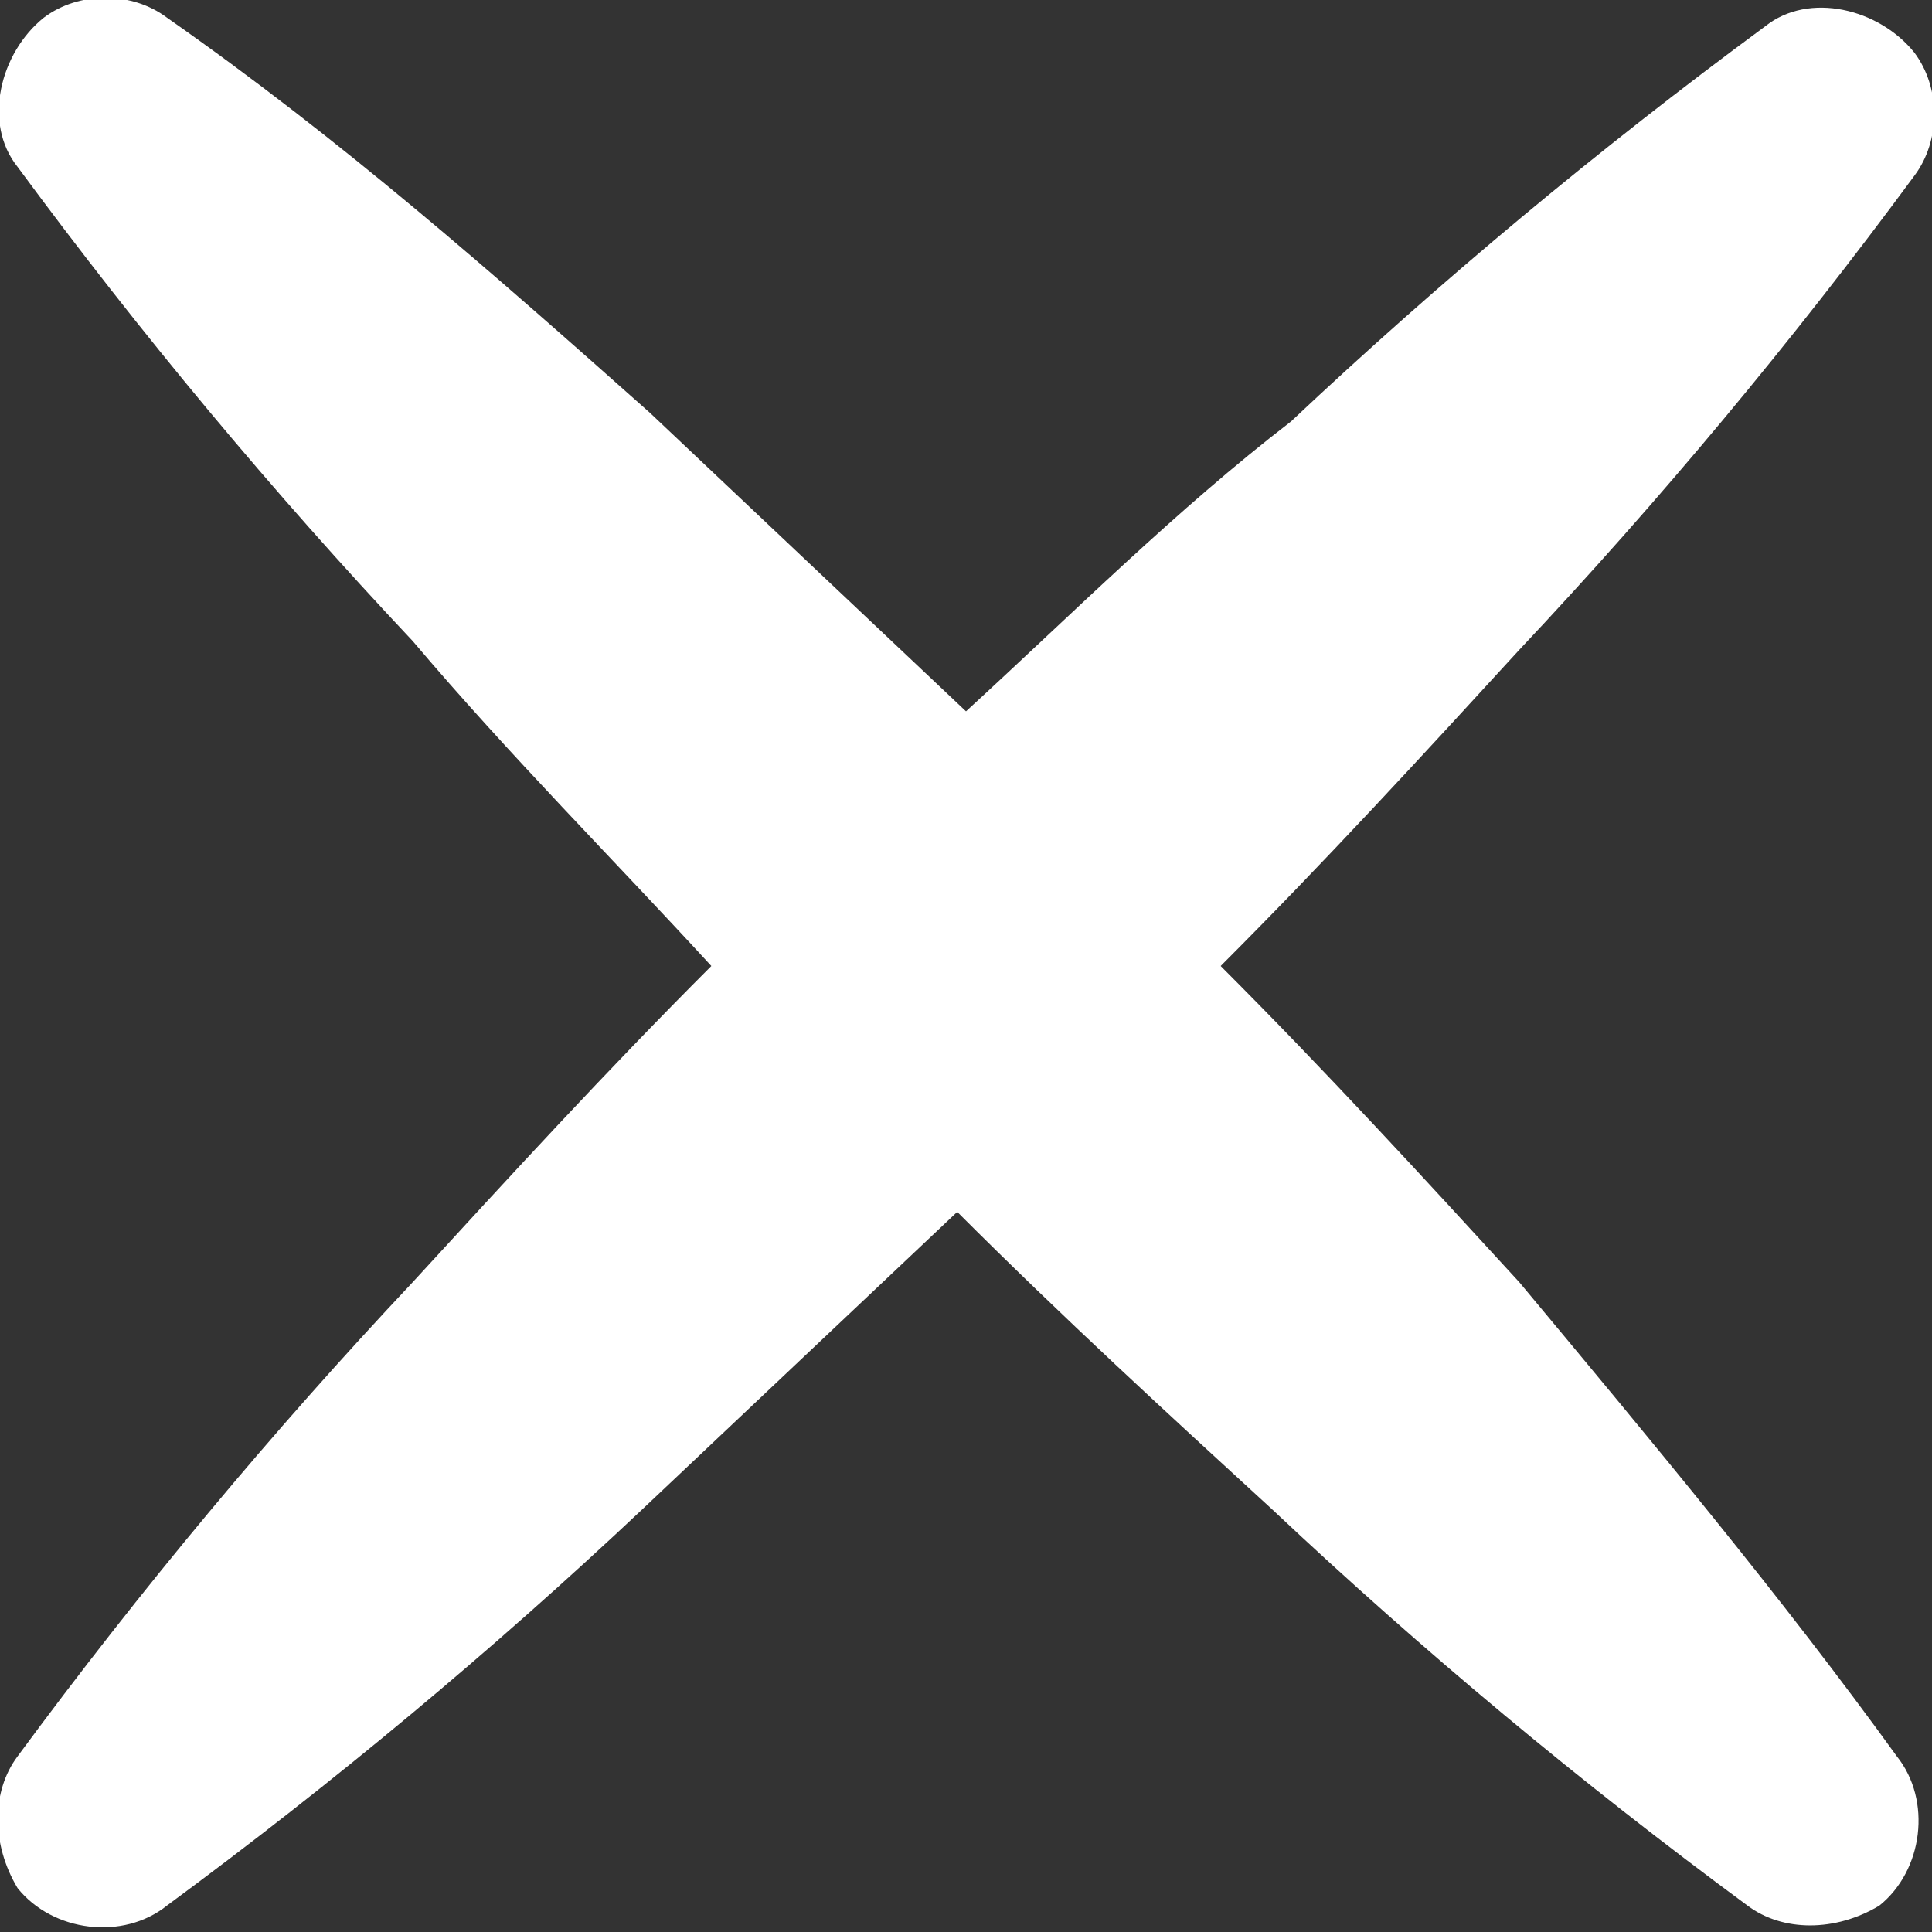 <svg xmlns="http://www.w3.org/2000/svg" width="22" height="22" viewBox="0 0 22 22"><rect x="0" y="0" width="22" height="22" fill="#333333" stroke="none"/><style type="text/css">.st0{fill:#FFFFFF;}</style><path class="st0" d="M17.3 14.6c-1.1-1.2-2.2-2.4-3.4-3.6 1.2-1.2 2.3-2.4 3.4-3.6 1.6-1.7 3.1-3.5 4.5-5.4.3-.4.3-1 0-1.4-.4-.5-1.2-.7-1.7-.3-1.9 1.4-3.7 2.9-5.4 4.5-1.3 1-2.5 2.2-3.7 3.3l-3.6-3.4c-1.8-1.6-3.5-3.1-5.5-4.5-.4-.3-1-.3-1.4 0-.5.4-.7 1.2-.3 1.7 1.4 1.9 2.9 3.7 4.5 5.4 1.1 1.3 2.3 2.5 3.4 3.7-1.2 1.2-2.3 2.4-3.4 3.6-1.6 1.7-3.1 3.5-4.5 5.4-.3.4-.3 1 0 1.5.4.5 1.2.6 1.7.2 1.9-1.4 3.7-2.9 5.4-4.5l3.6-3.4c1.2 1.2 2.4 2.3 3.6 3.4 1.7 1.6 3.5 3.1 5.4 4.5.4.3 1 .3 1.5 0 .5-.4.6-1.2.2-1.7-1.3-1.8-2.8-3.6-4.3-5.4z"/></svg>